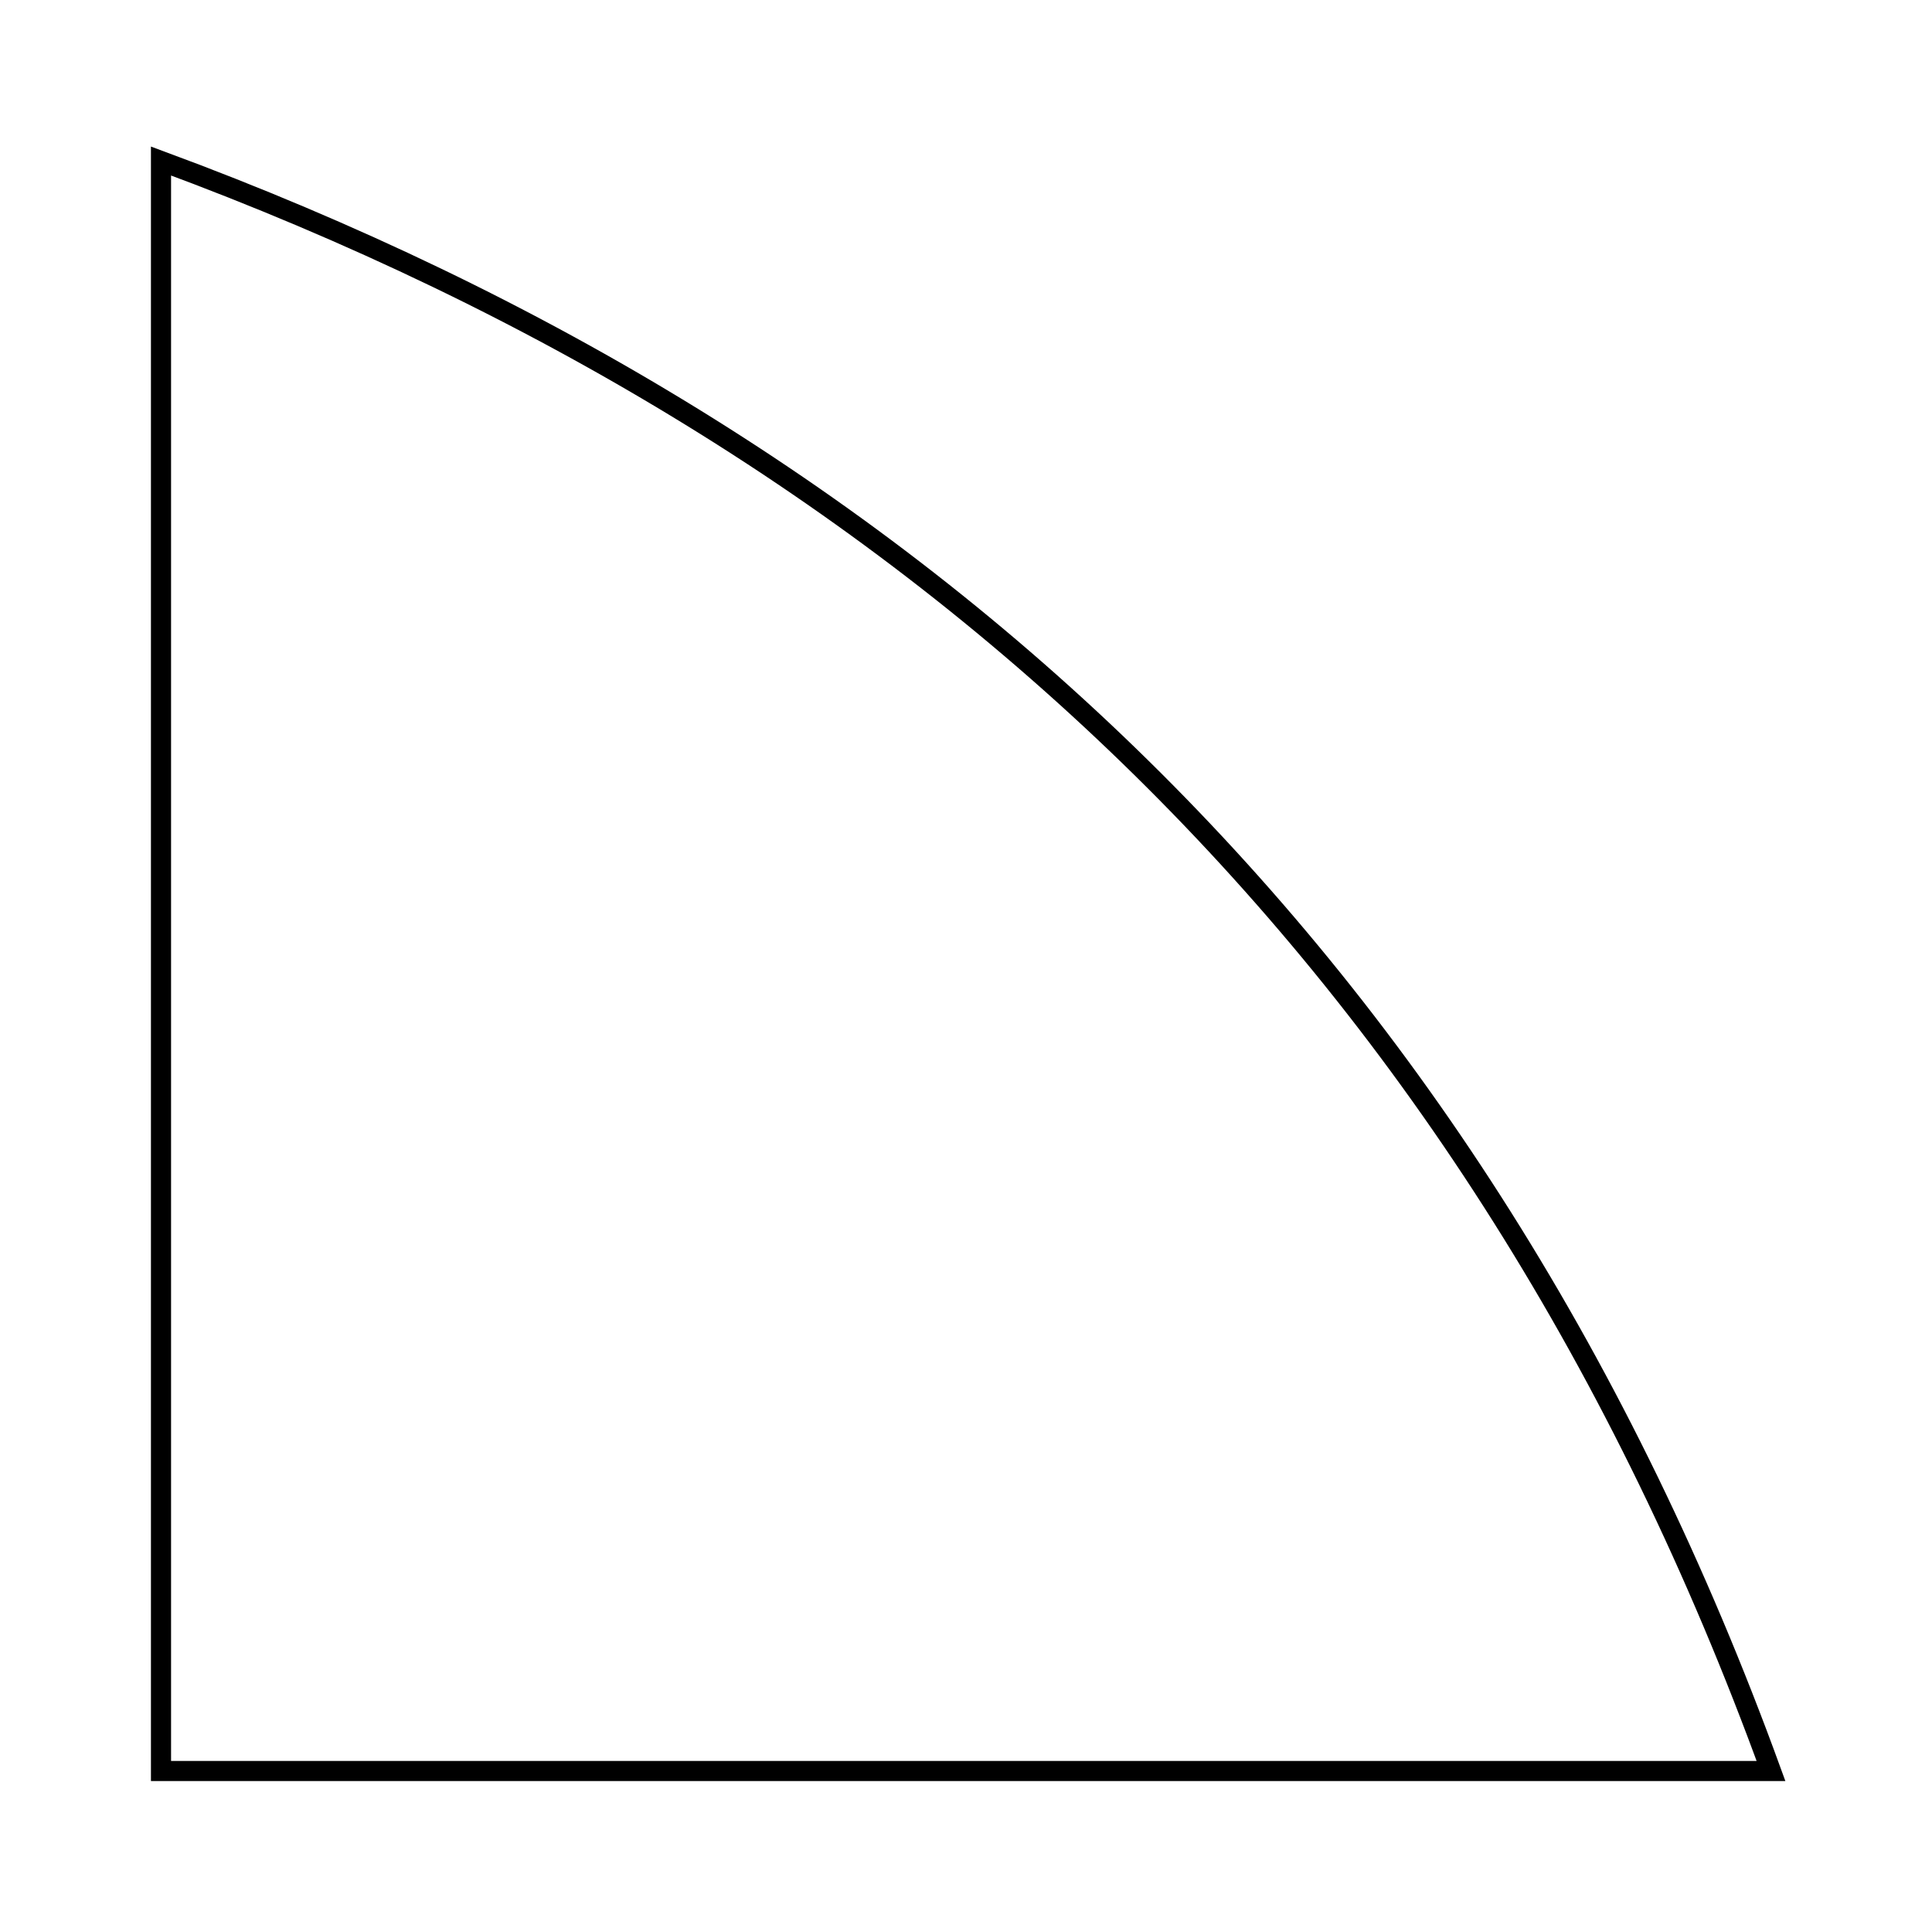 <?xml version="1.0" encoding="UTF-8" standalone="no"?>
<svg
   xmlns:dc="http://purl.org/dc/elements/1.1/"
   xmlns:cc="http://creativecommons.org/ns#"
   xmlns:rdf="http://www.w3.org/1999/02/22-rdf-syntax-ns#"
   xmlns:svg="http://www.w3.org/2000/svg"
   xmlns="http://www.w3.org/2000/svg"
   xmlns:sodipodi="http://sodipodi.sourceforge.net/DTD/sodipodi-0.dtd"
   xmlns:inkscape="http://www.inkscape.org/namespaces/inkscape"
   width="12in"
   height="12in"
   viewBox="0 0 304.8 304.8"
   version="1.1"
   id="svg1449"
   inkscape:version="1.0.1 (c497b03c, 2020-09-10)"
   sodipodi:docname="calibrate.svg">
  <defs
     id="defs1443">
    <rect
       x="-34.3"
       y="55.533"
       width="168.231"
       height="33.32"
       id="rect1715" />
  </defs>
  <sodipodi:namedview
     id="base"
     pagecolor="#ffffff"
     bordercolor="#666666"
     borderopacity="1.0"
     inkscape:pageopacity="0.0"
     inkscape:pageshadow="2"
     inkscape:zoom="1.2342439"
     inkscape:cx="388.41484"
     inkscape:cy="572.5709"
     inkscape:document-units="in"
     inkscape:current-layer="layer1"
     inkscape:document-rotation="0"
     showgrid="false"
     units="in"
     showguides="true"
     inkscape:guide-bbox="true"
     fit-margin-top="1"
     fit-margin-left="1"
     fit-margin-right="1"
     fit-margin-bottom="1"
     inkscape:window-width="2560"
     inkscape:window-height="1415"
     inkscape:window-x="0"
     inkscape:window-y="25"
     inkscape:window-maximized="0"
     inkscape:snap-grids="false"
     inkscape:snap-to-guides="true"
     inkscape:snap-others="false"
     inkscape:object-nodes="false"
     inkscape:snap-nodes="false" />
  <g
     inkscape:label="Layer 1"
     inkscape:groupmode="layer"
     id="layer1"
     transform="translate(146.345,94.079)">
    <g
       id="g1541"
       style="fill:none; x-gcode-depth:0.78in; x-gcode-depthIncrement:0.25in; x-gcode-edge-mode:outside; x-gcode-tab-width:0.5in; x-gcode-tab-height:0.25in; x-gcode-tab-start-interval:3in; stroke-width:3.175; stroke-miterlimit:4; stroke-dasharray:none; stroke:#000000; stroke-opacity:1">
      <path
         id="rect1451"
         d="M 133.055,185.321 H -120.945 V -68.679 C -0.714,-24.263 86.548,57.466 133.055,185.321 Z"
         sodipodi:nodetypes="cccc"
         x-gcode-depth="0.25"
         style="fill:none;stroke:#000000;stroke-width:3.175;stroke-miterlimit:4;stroke-dasharray:none;stroke-opacity:1" />
    </g>
  </g>
</svg>
